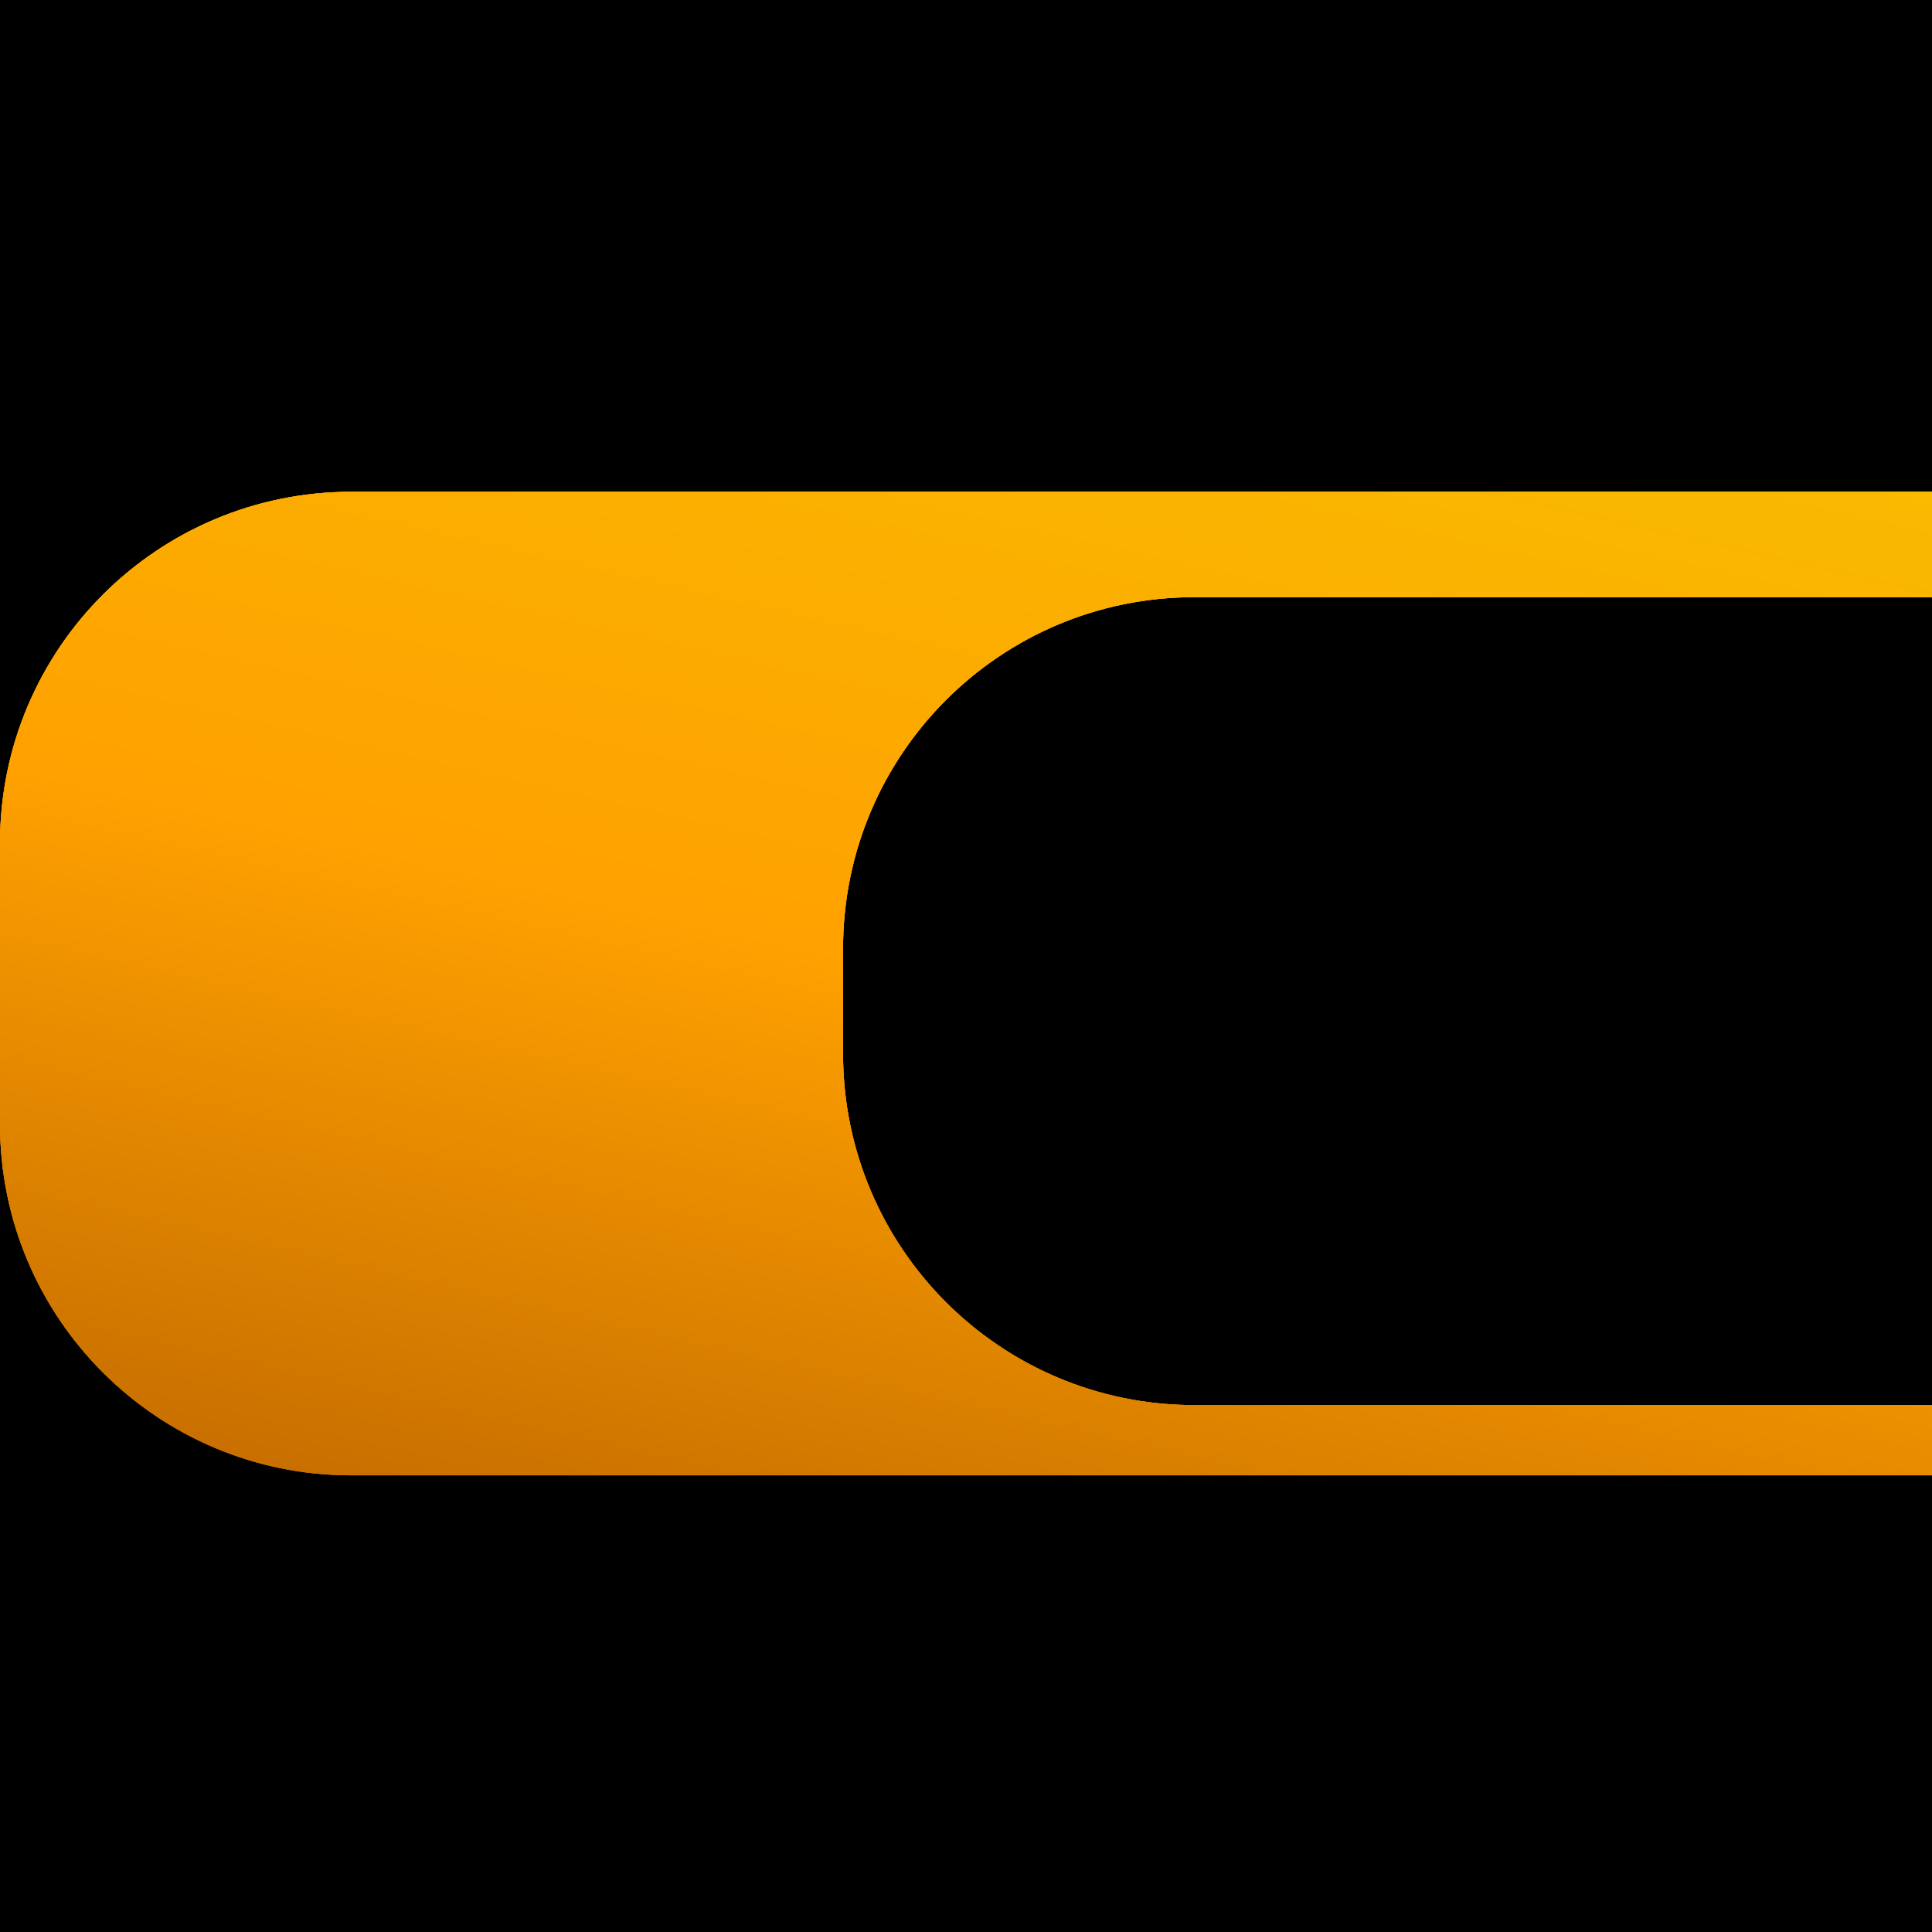<svg width="55" height="55" viewBox="0 0 55 55" fill="none" xmlns="http://www.w3.org/2000/svg">
<rect width="375" height="812" transform="translate(-82 -13)" fill="black"/>
<path fill-rule="evenodd" clip-rule="evenodd" d="M200 14C205.523 14 210 18.477 210 24V32C210 37.523 205.523 42 200 42H10C4.477 42 0 37.523 0 32V24C0 18.477 4.477 14 10 14H200ZM166 17C171.523 17 176 21.477 176 27V30C176 35.523 171.523 40 166 40H34C28.477 40 24 35.523 24 30V27C24 21.477 28.477 17 34 17H166Z" fill="url(#paint0_linear)"/>
<path fill-rule="evenodd" clip-rule="evenodd" d="M200 14C205.523 14 210 18.477 210 24V32C210 37.523 205.523 42 200 42H10C4.477 42 0 37.523 0 32V24C0 18.477 4.477 14 10 14H200ZM166 17C171.523 17 176 21.477 176 27V30C176 35.523 171.523 40 166 40H34C28.477 40 24 35.523 24 30V27C24 21.477 28.477 17 34 17H166Z" fill="url(#paint1_linear)"/>
<path fill-rule="evenodd" clip-rule="evenodd" d="M200 14C205.523 14 210 18.477 210 24V32C210 37.523 205.523 42 200 42H10C4.477 42 0 37.523 0 32V24C0 18.477 4.477 14 10 14H200ZM166 17C171.523 17 176 21.477 176 27V30C176 35.523 171.523 40 166 40H34C28.477 40 24 35.523 24 30V27C24 21.477 28.477 17 34 17H166Z" fill="url(#paint2_linear)"/>
<defs>
<linearGradient id="paint0_linear" x1="76.5" y1="14" x2="66.5" y2="58" gradientUnits="userSpaceOnUse">
<stop stop-color="#F7C000"/>
<stop offset="0.542" stop-color="#FFA100"/>
<stop offset="1" stop-color="#BF6700"/>
</linearGradient>
<linearGradient id="paint1_linear" x1="76.5" y1="14" x2="66.5" y2="58" gradientUnits="userSpaceOnUse">
<stop stop-color="#F7C000"/>
<stop offset="0.542" stop-color="#FFA100"/>
<stop offset="1" stop-color="#BF6700"/>
</linearGradient>
<linearGradient id="paint2_linear" x1="76.5" y1="14" x2="66.5" y2="58" gradientUnits="userSpaceOnUse">
<stop stop-color="#F7C000"/>
<stop offset="0.542" stop-color="#FFA100"/>
<stop offset="1" stop-color="#BF6700"/>
</linearGradient>
</defs>
</svg>
